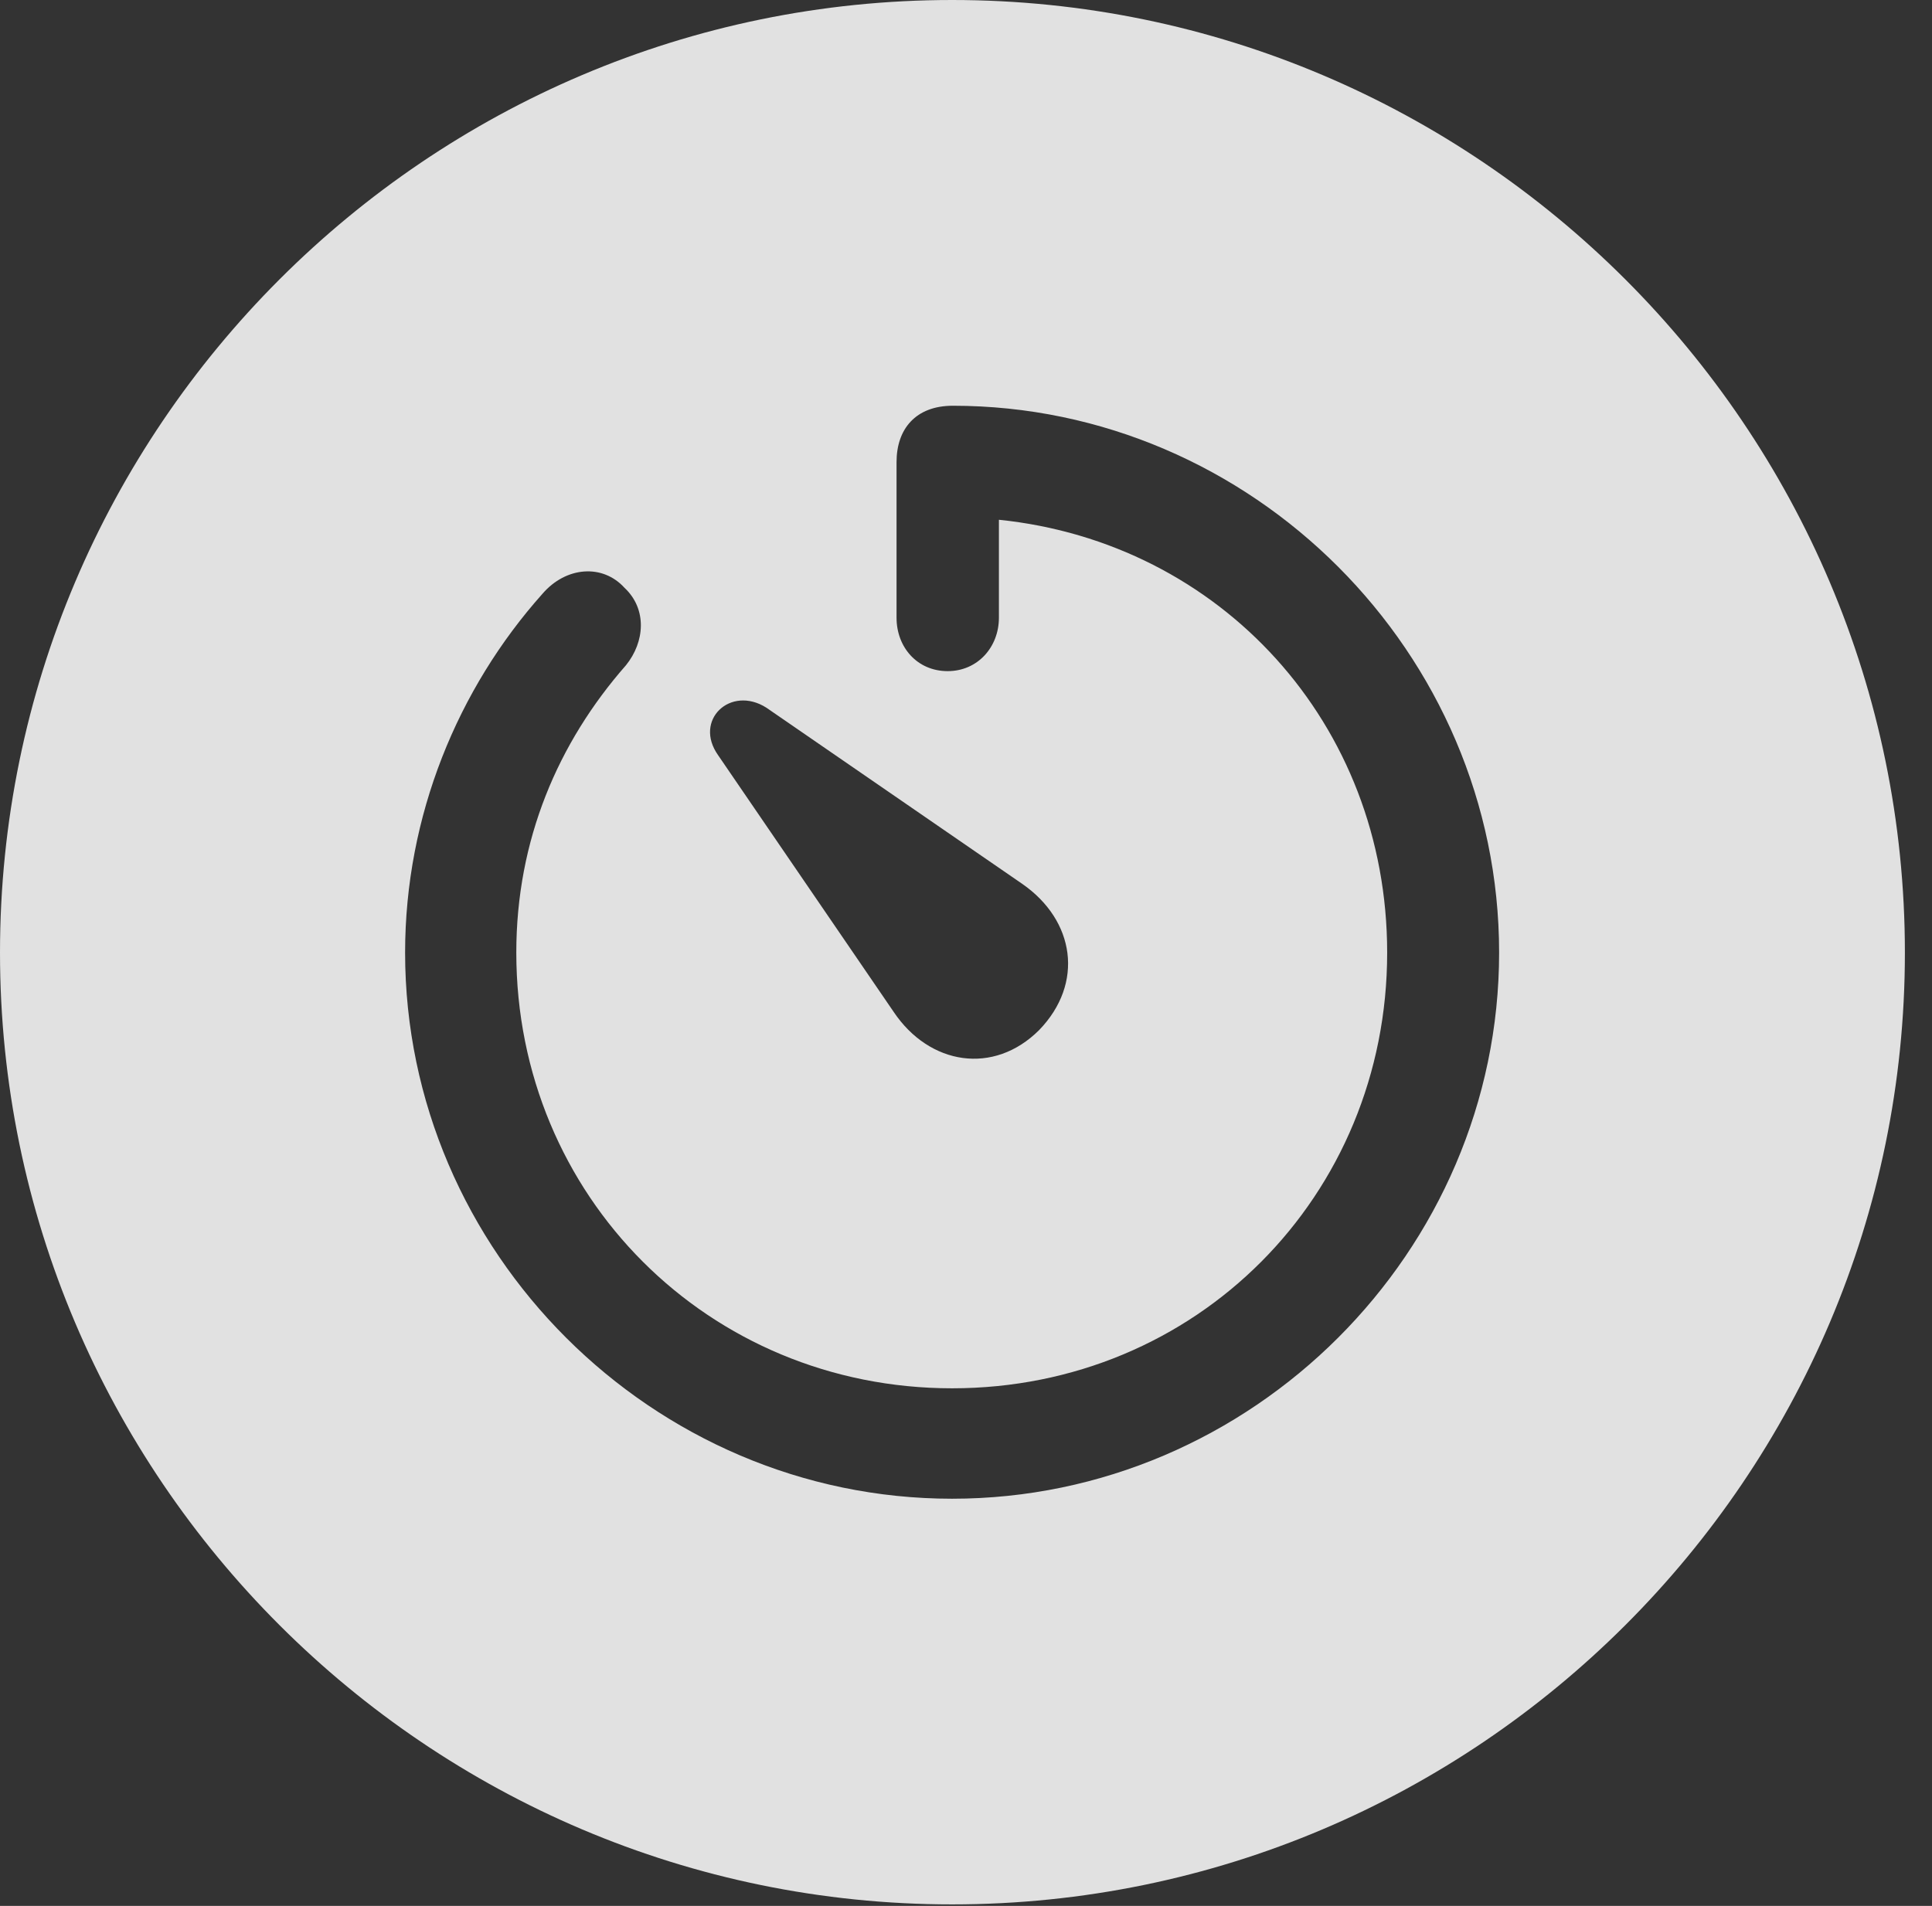 <?xml version="1.0" encoding="UTF-8"?>
<!--Generator: Apple Native CoreSVG 341-->
<!DOCTYPE svg
PUBLIC "-//W3C//DTD SVG 1.1//EN"
       "http://www.w3.org/Graphics/SVG/1.1/DTD/svg11.dtd">
<svg version="1.1" xmlns="http://www.w3.org/2000/svg" xmlns:xlink="http://www.w3.org/1999/xlink" viewBox="0 0 25.801 25.459">
 <rect x="0" y="0" width="25.801" height="25.459" fill="#333333" stroke="none"/>
 <g>
  <rect height="25.459" opacity="0" width="25.801" x="0" y="0"/>
  <path d="M25.439 12.725C25.439 19.727 19.727 25.439 12.715 25.439C5.713 25.439 0 19.727 0 12.725C0 5.713 5.713 0 12.715 0C19.727 0 25.439 5.713 25.439 12.725ZM11.973 6.172L11.973 8.252C11.973 8.643 12.246 8.965 12.656 8.965C13.057 8.965 13.34 8.643 13.34 8.252L13.34 6.943C16.299 7.246 18.525 9.668 18.525 12.725C18.525 15.977 15.977 18.545 12.715 18.545C9.463 18.545 6.895 15.977 6.895 12.725C6.895 11.221 7.451 9.922 8.359 8.887C8.613 8.574 8.643 8.135 8.34 7.852C8.047 7.529 7.559 7.568 7.246 7.93C6.113 9.199 5.41 10.898 5.41 12.725C5.41 16.719 8.711 20.02 12.715 20.02C16.719 20.02 20.02 16.719 20.02 12.725C20.02 8.721 16.719 5.42 12.725 5.42C12.227 5.42 11.973 5.732 11.973 6.172ZM9.59 10.088L11.934 13.516C12.412 14.229 13.271 14.365 13.877 13.76C14.482 13.135 14.355 12.295 13.652 11.807L10.234 9.453C9.756 9.15 9.258 9.619 9.59 10.088Z" fill="white" fill-opacity="0.85"/>
 </g>
</svg>
